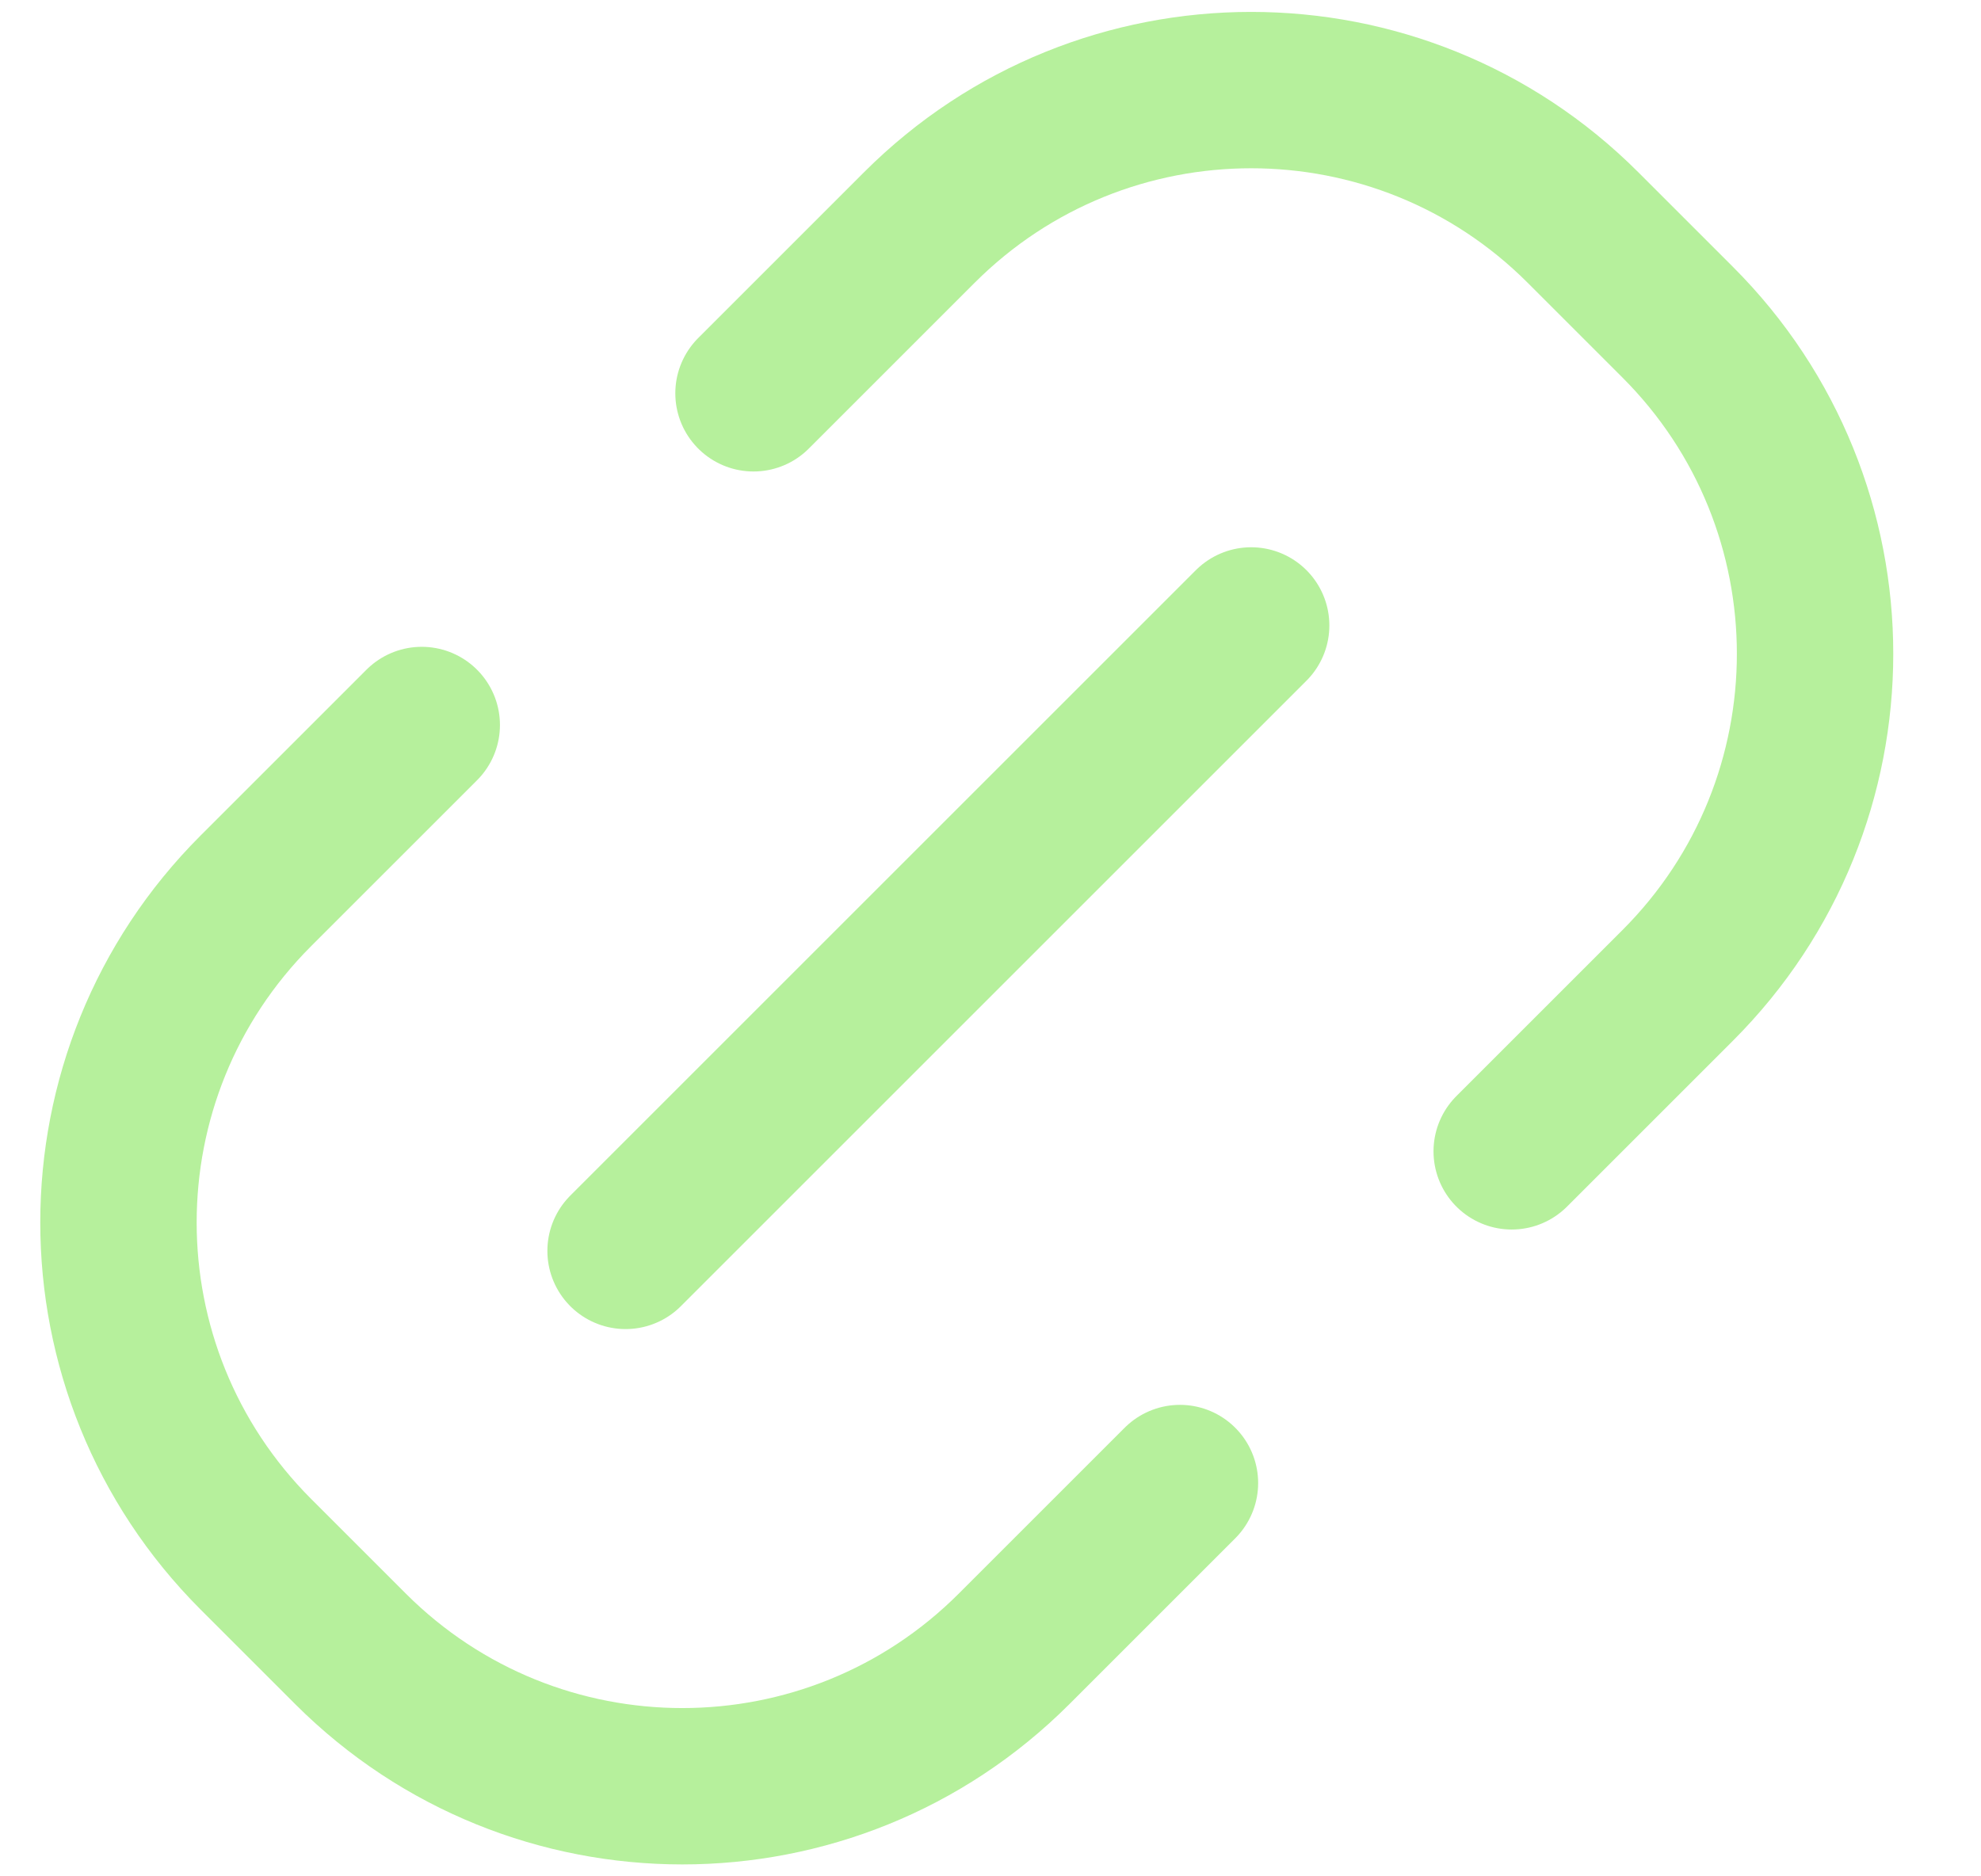 <svg width="19" height="18" viewBox="0 0 19 18" fill="none" xmlns="http://www.w3.org/2000/svg">
<path d="M6 12L12 6M11.317 14.227L9.726 15.818V15.818C7.969 17.575 5.12 17.575 3.362 15.818L2.454 14.91C0.697 13.152 0.697 10.303 2.454 8.546V8.546L4.045 6.955M14.499 11.045L16.09 9.454V9.454C17.848 7.697 17.848 4.847 16.09 3.09L15.182 2.182C13.425 0.425 10.575 0.425 8.818 2.182V2.182L7.227 3.773" stroke="#B6F09C" stroke-width="1.5" stroke-linecap="round" stroke-linejoin="round"/>
</svg>
